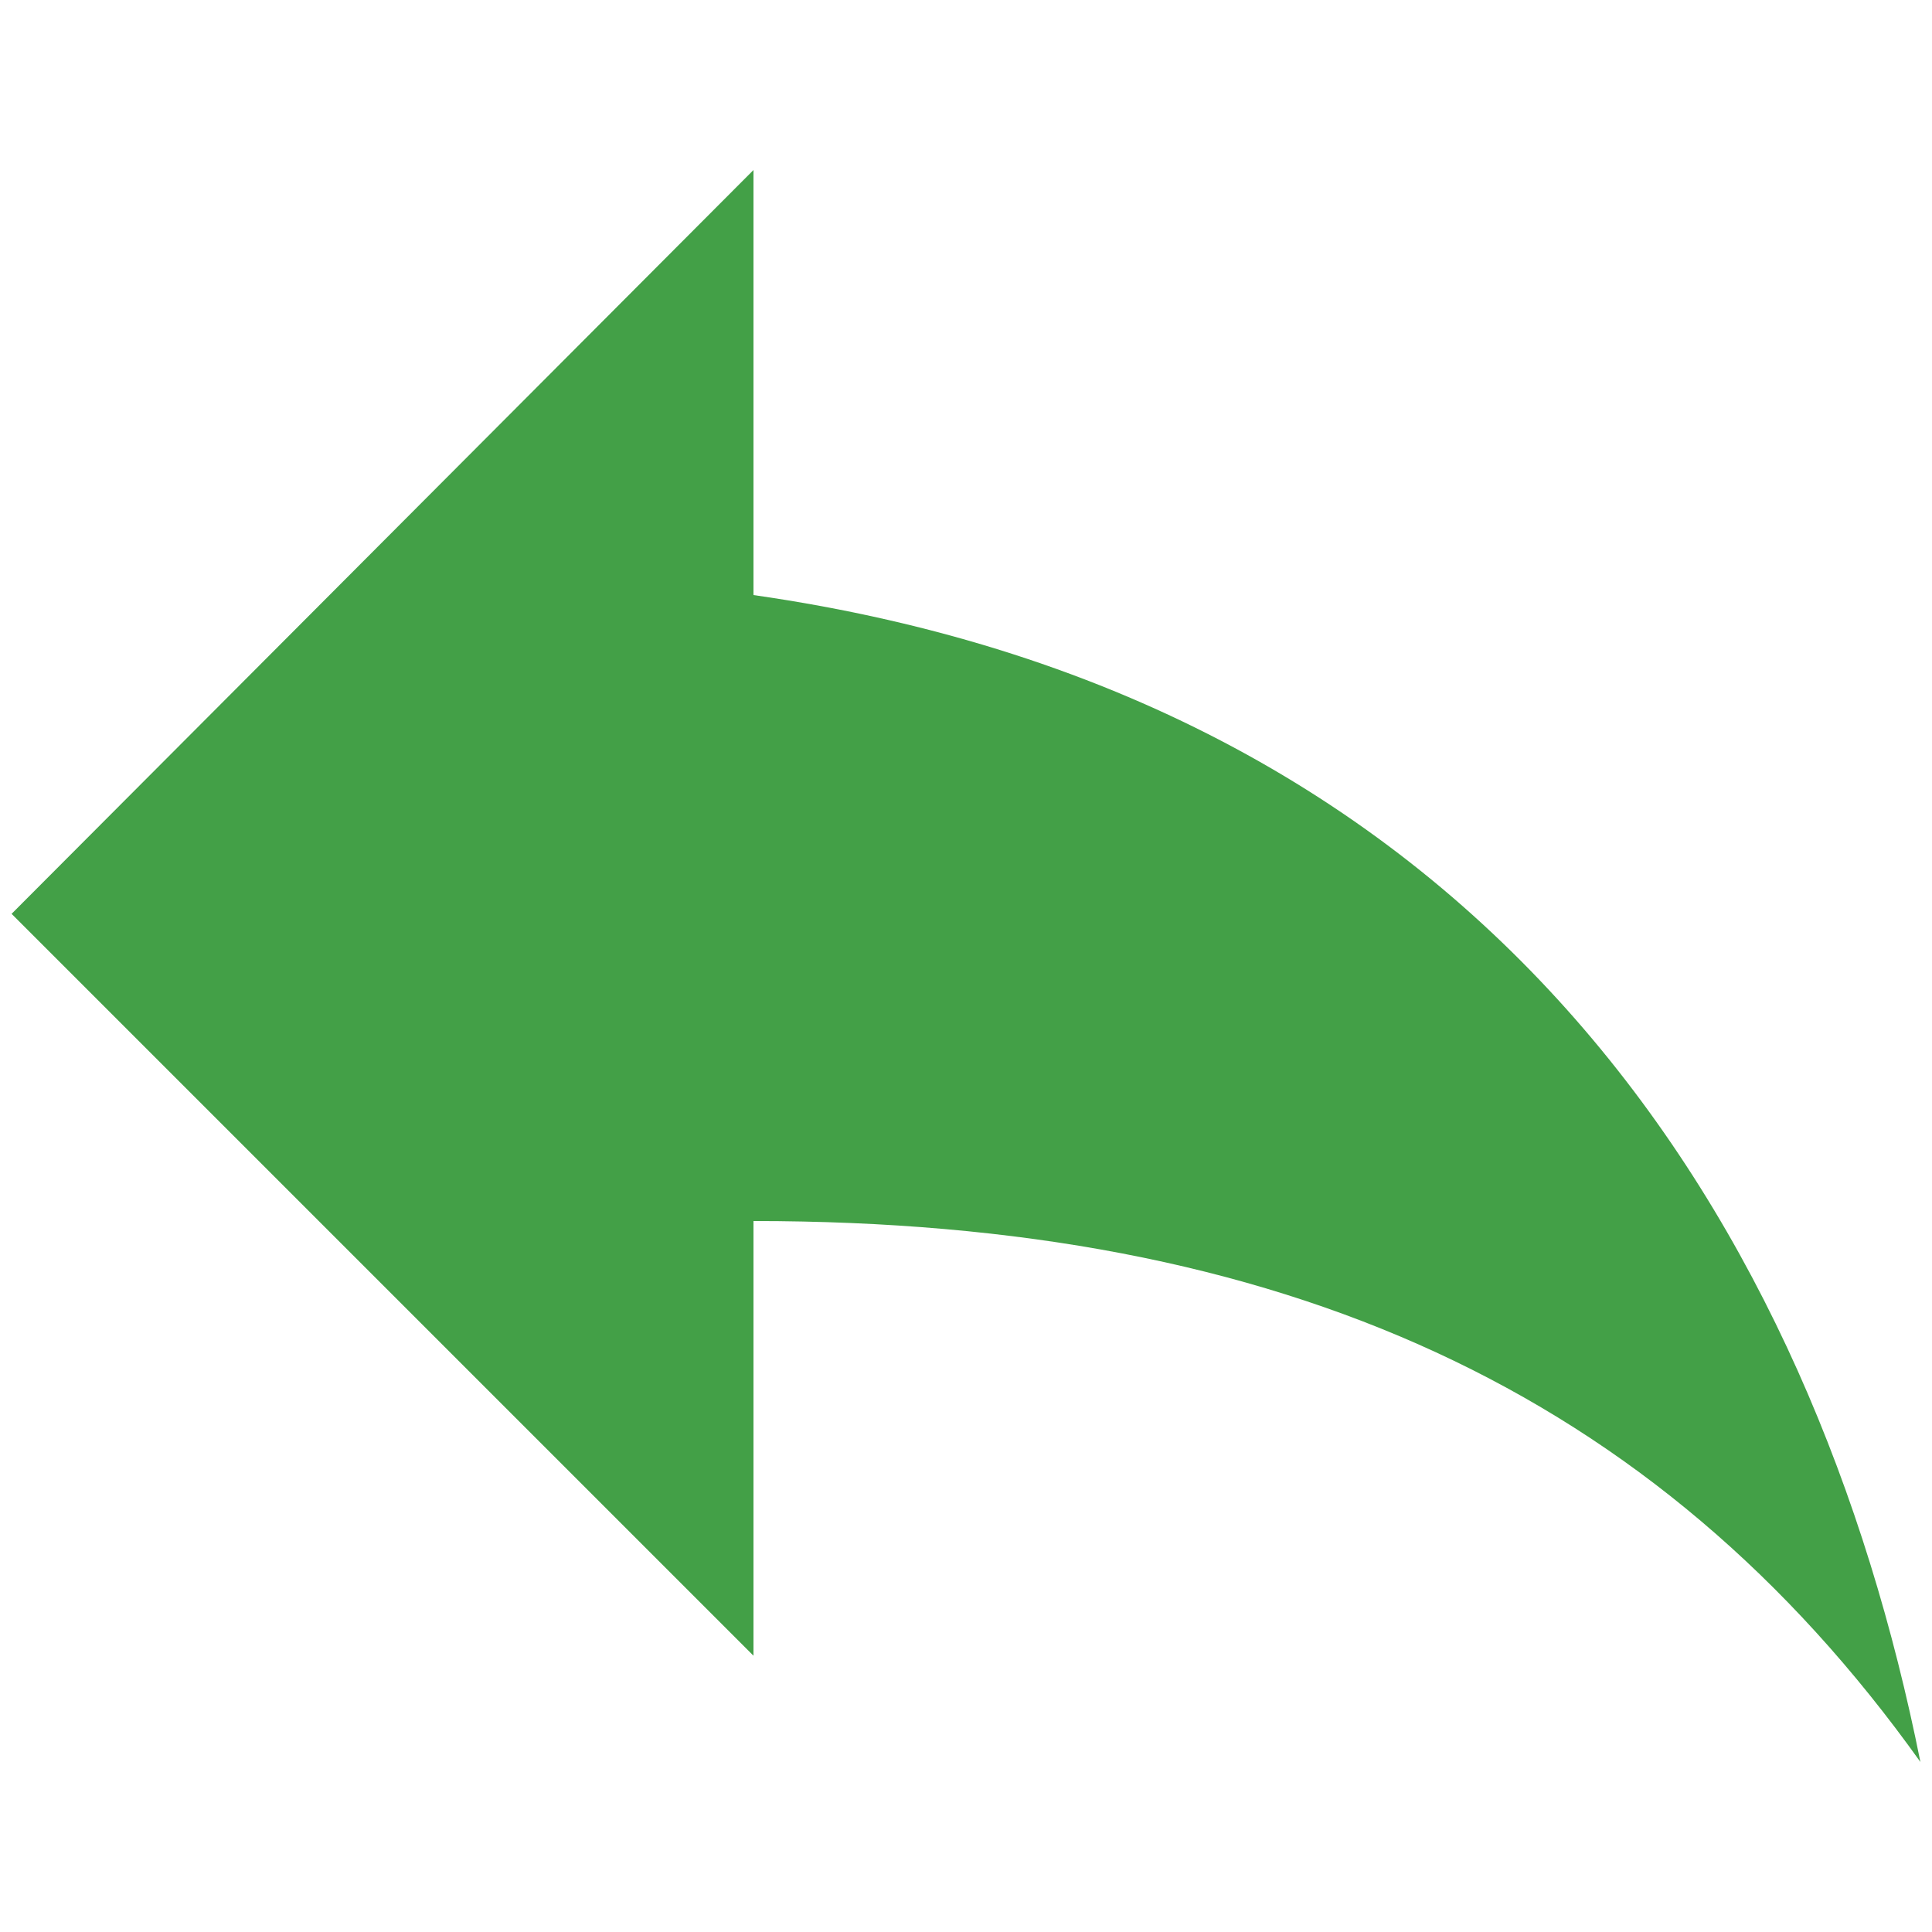 <?xml version="1.0" encoding="utf-8"?>
<!-- Generator: Adobe Illustrator 22.1.0, SVG Export Plug-In . SVG Version: 6.00 Build 0)  -->
<svg version="1.1" id="Capa_1" xmlns="http://www.w3.org/2000/svg" xmlns:xlink="http://www.w3.org/1999/xlink" x="0px" y="0px"
	 viewBox="0 0 100 100" style="enable-background:new 0 0 100 100;" xml:space="preserve">
<style type="text/css">
	.st0{fill:#43A047;}
</style>
<g>
	<g id="reply">
		<path class="st0" d="M39,30.8v-22L0.6,47.3L39,85.7V63.2c27.4,0,46.7,8.8,60.4,28C93.9,63.7,77.4,36.3,39,30.8z"/>
	</g>
</g>
</svg>
